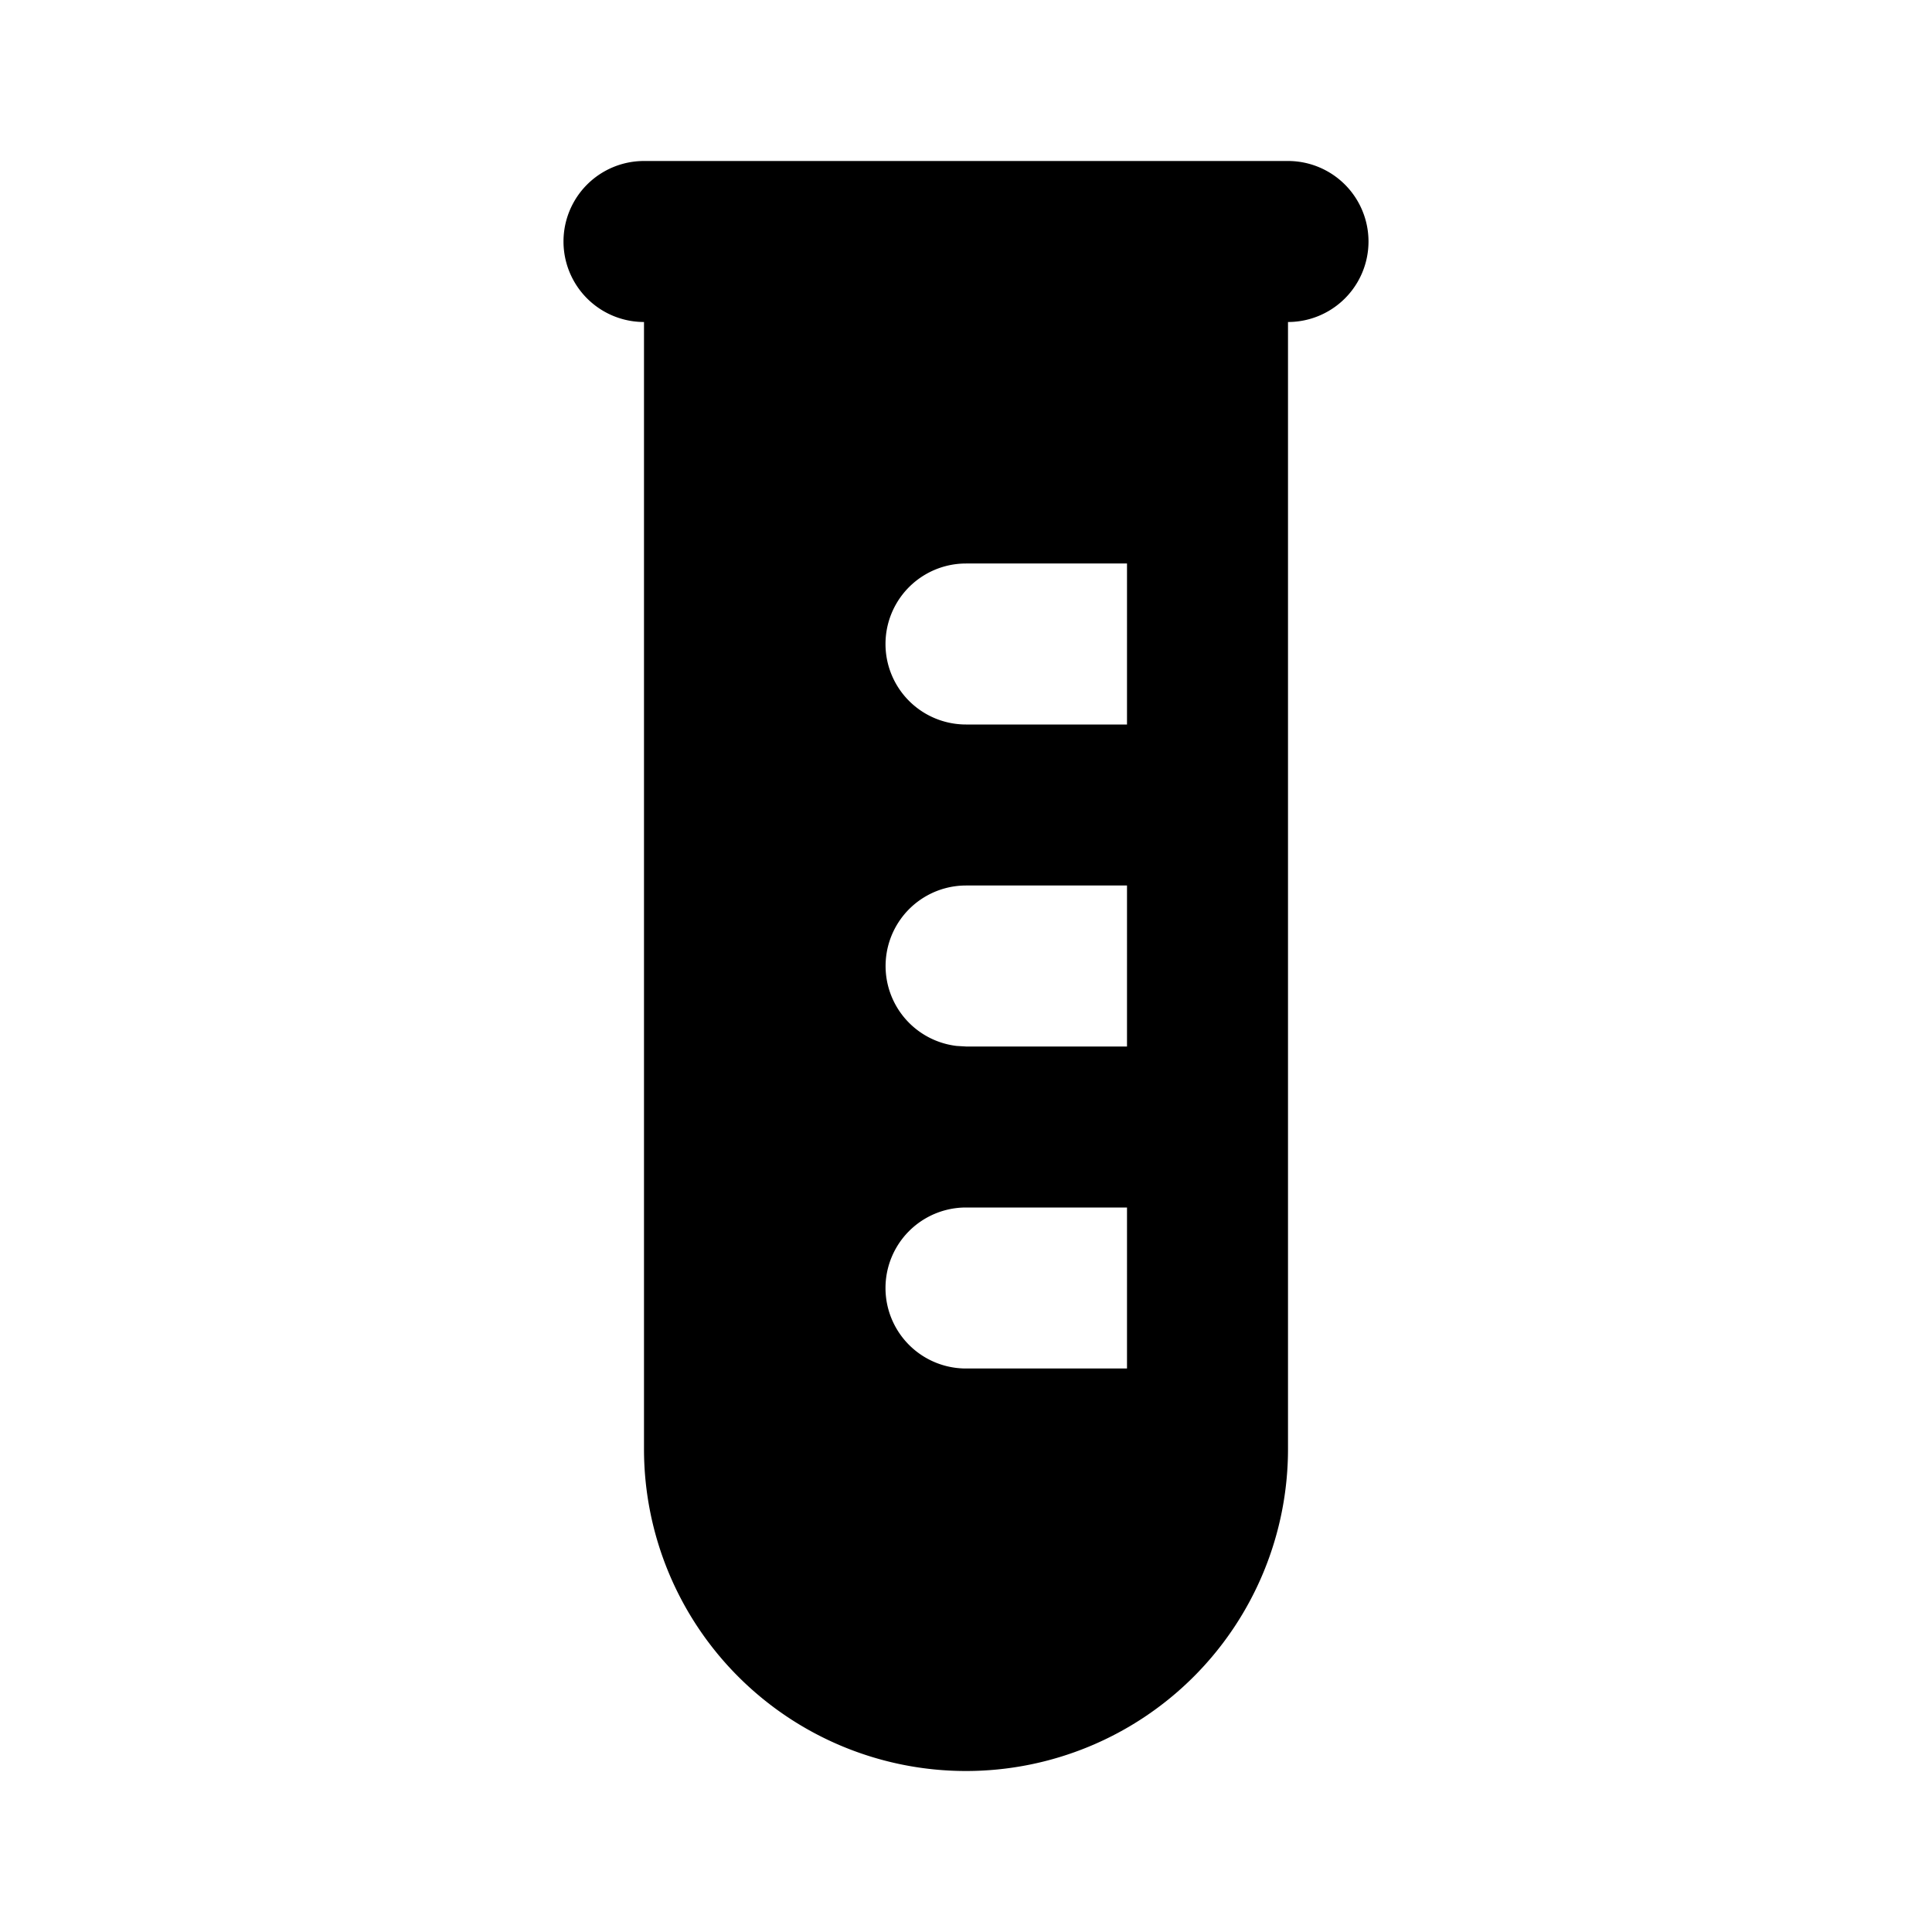 <svg xmlns="http://www.w3.org/2000/svg" width="24" height="24" viewBox="0 0 24 24">
    <g fill="none" fill-rule="evenodd">
        <path fill="currentColor" d="M16 2a1 1 0 1 1 0 2v14a4 4 0 0 1-8 0V4a1 1 0 0 1 0-2zm-2 13h-2a1 1 0 1 0 0 2h2zm0-4h-2a1 1 0 0 0-.117 1.993L12 13h2zm0-4h-2a1 1 0 1 0 0 2h2z"/>
    </g>
</svg>